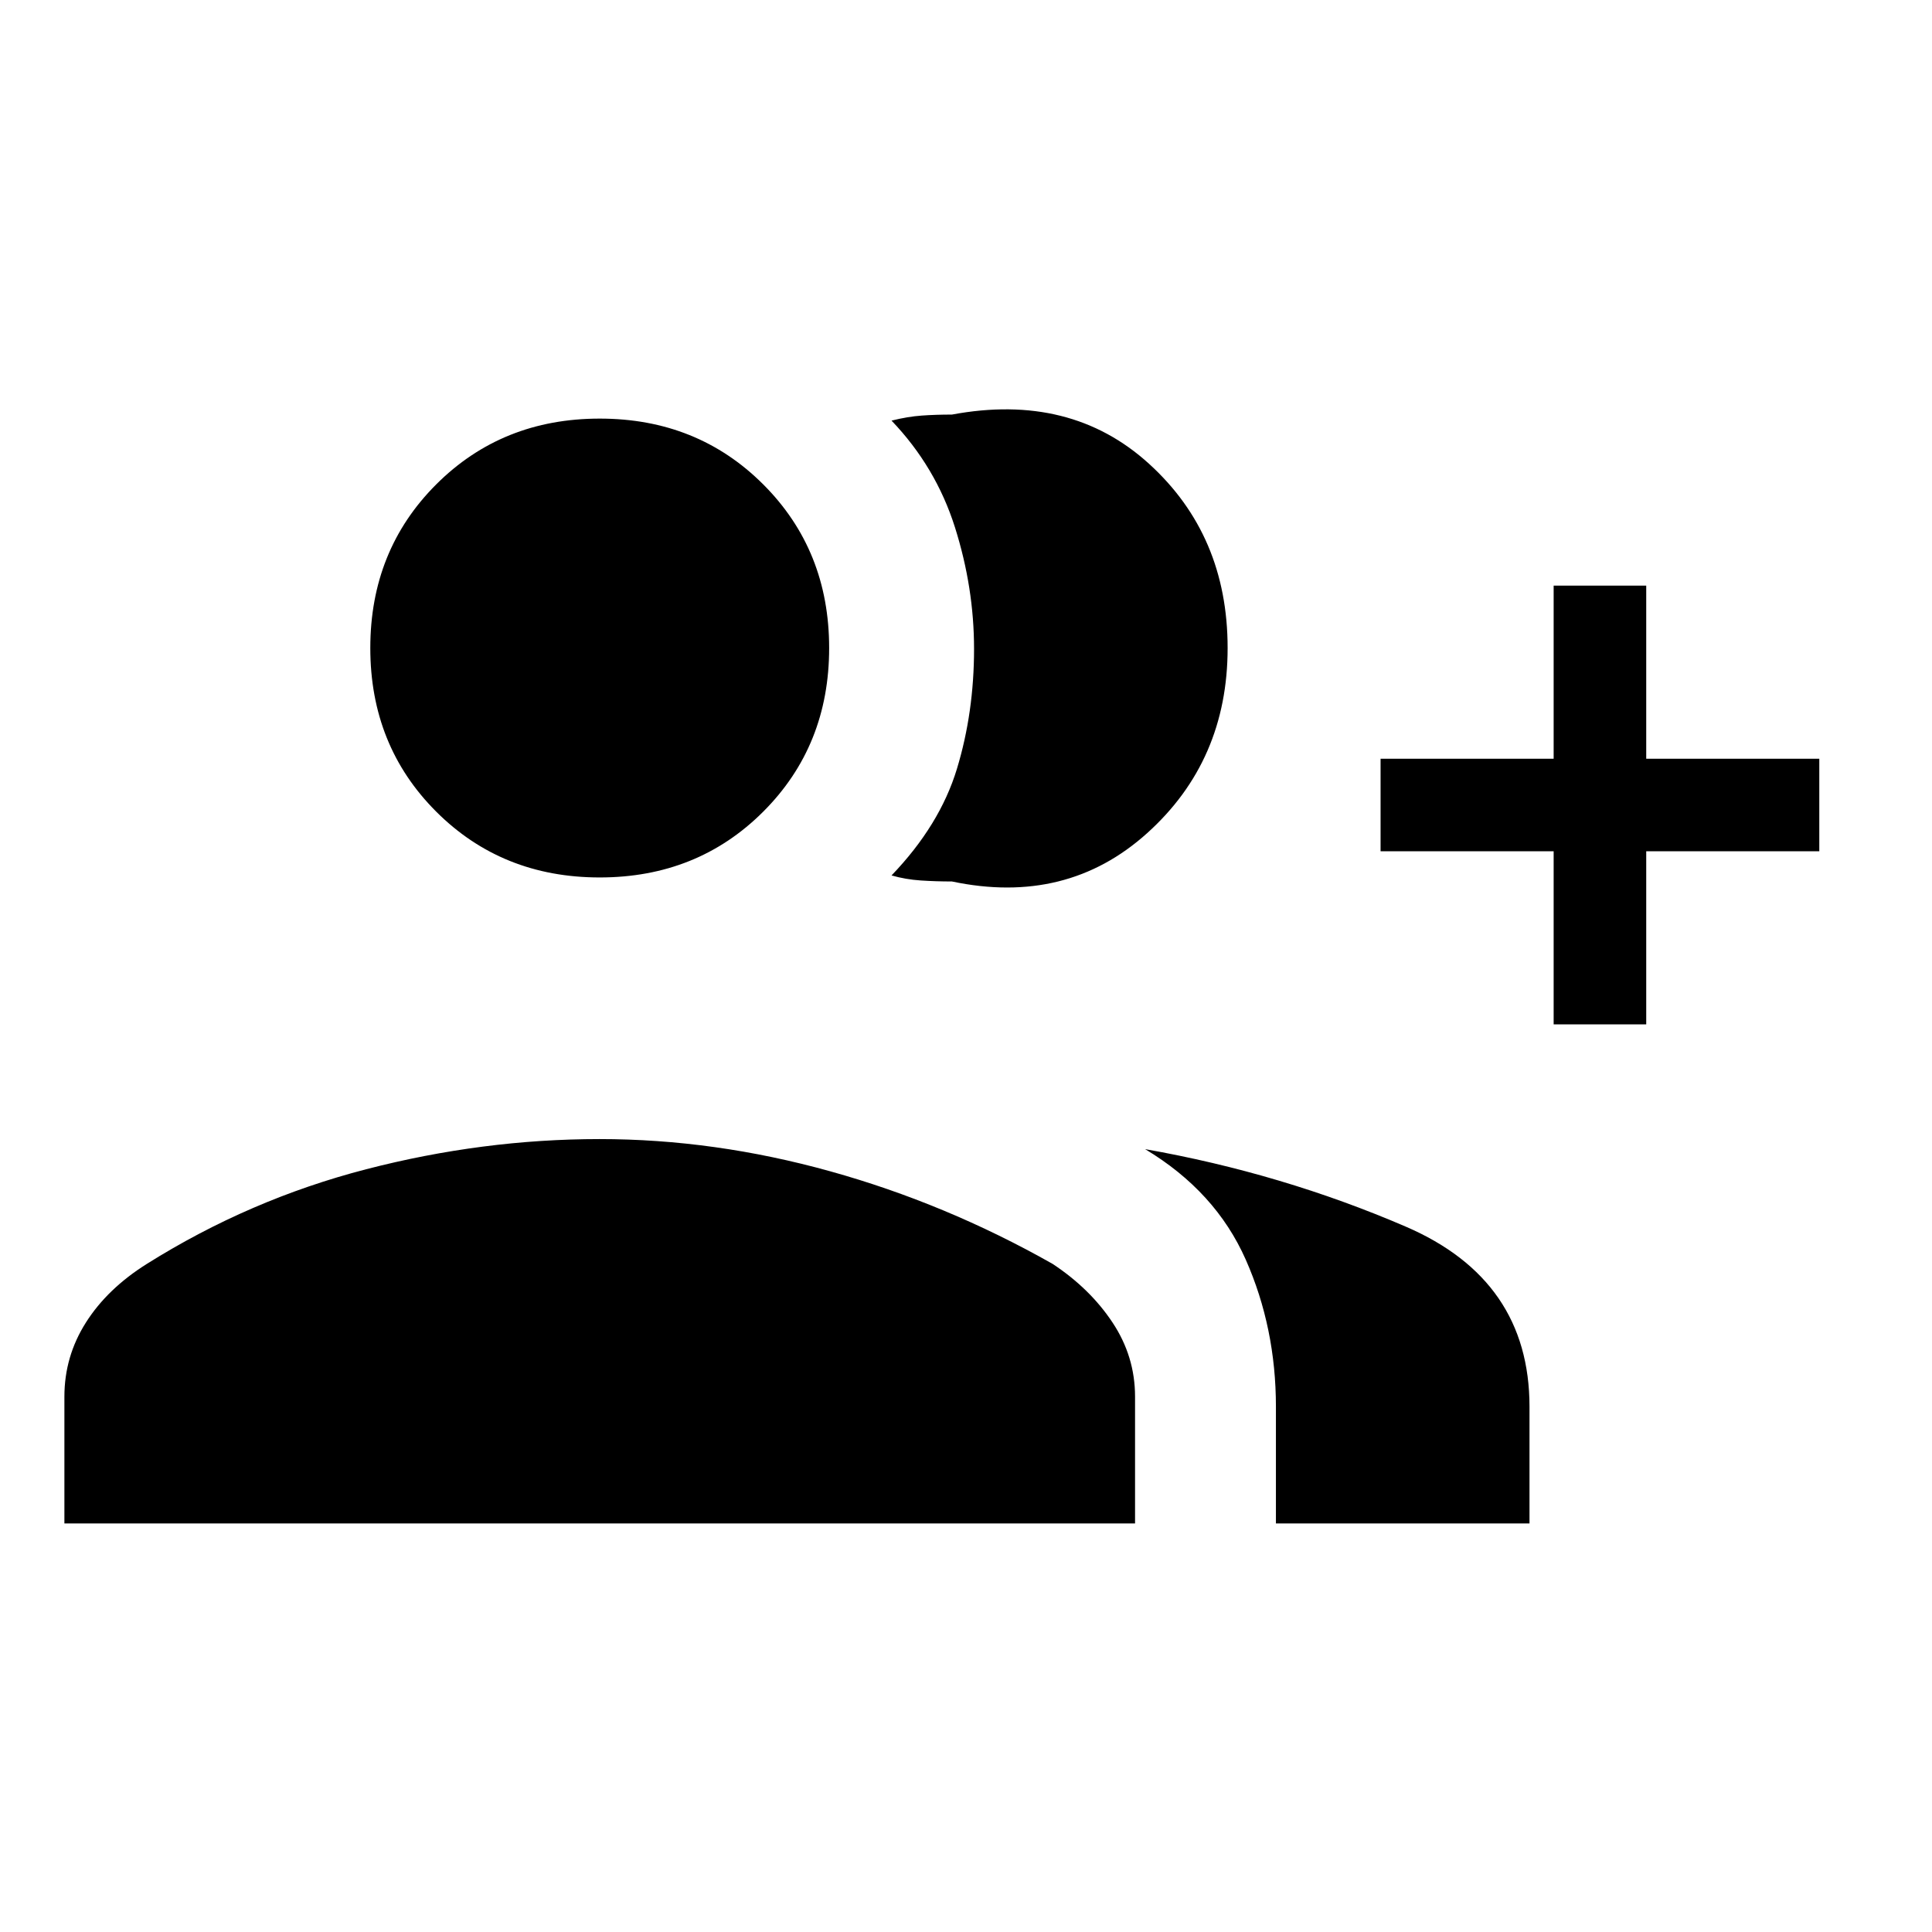 <svg xmlns="http://www.w3.org/2000/svg" height="20" viewBox="0 -960 960 960" width="20"><path d="M443-525q24-25 32.5-53t8.5-59.51q0-30.5-9.5-60.5Q465-728 443-751q8-2 15-2.5t15-.5q59-11 98 24.5t39 91.5q0 56-40 92t-97 24q-8 0-15.5-.5T443-525Zm191 322v-58q0-39.22-15-73.11T569-389q68 12 129.5 38.5T760-261v58H634Zm138-248v-86h-86v-46h86v-86h46v86h86v46h-86v86h-46Zm-474-73q-48.55 0-81.27-32.72Q184-589.45 184-638q0-48.55 32.73-81.28Q249.45-752 298-752t81.27 32.72Q412-686.55 412-638q0 48.55-32.73 81.28Q346.55-524 298-524ZM32-203v-63q0-20 10.69-36.85Q53.38-319.71 73-332q51-32 108.91-47t116-15q57.09 0 114.59 16T523-332q18.63 12.29 29.81 29.15Q564-286 564-266v63H32Z"/></svg>